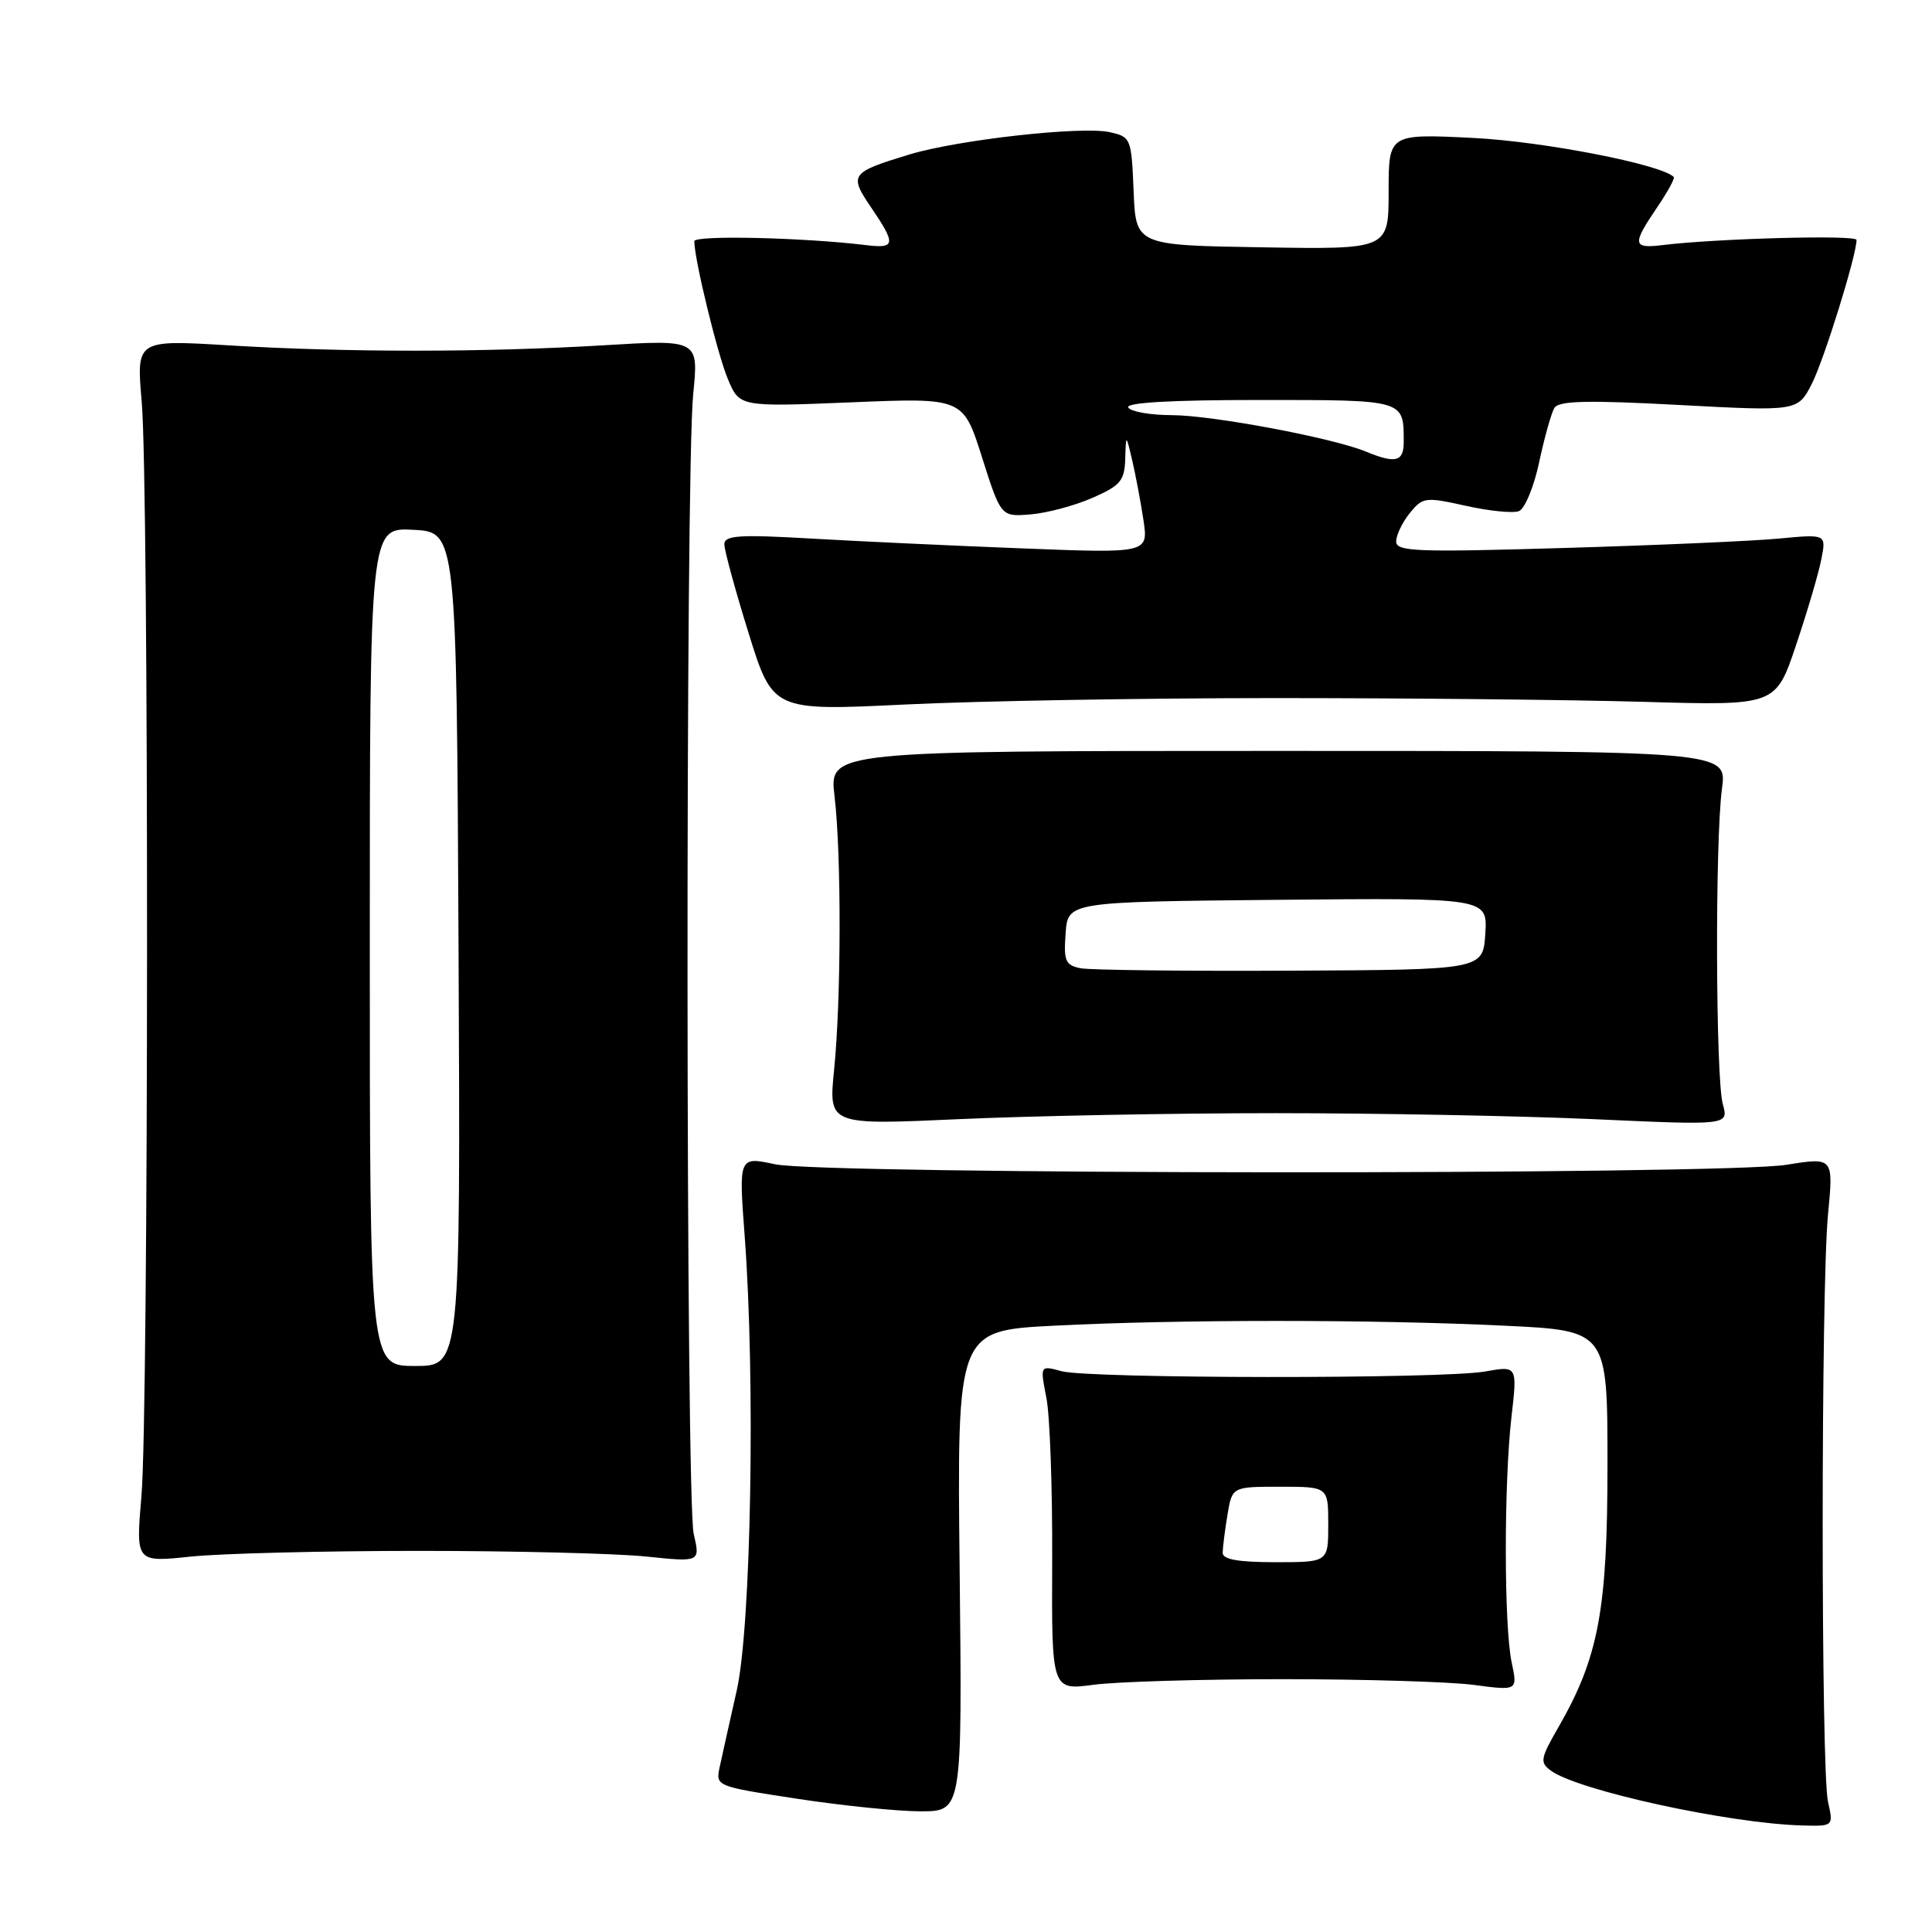<?xml version="1.0" encoding="UTF-8" standalone="no"?>
<!DOCTYPE svg PUBLIC "-//W3C//DTD SVG 1.1//EN" "http://www.w3.org/Graphics/SVG/1.1/DTD/svg11.dtd" >
<svg xmlns="http://www.w3.org/2000/svg" xmlns:xlink="http://www.w3.org/1999/xlink" version="1.1" viewBox="0 0 256 256">
 <g >
 <path fill="currentColor"
d=" M 242.22 238.75 C 241.28 234.53 241.28 170.79 242.22 160.92 C 242.95 153.34 242.95 153.34 236.72 154.34 C 228.23 155.71 109.06 155.65 102.69 154.27 C 97.88 153.24 97.88 153.24 98.68 163.87 C 100.10 182.90 99.53 215.57 97.62 224.00 C 96.69 228.12 95.68 232.67 95.37 234.10 C 94.81 236.69 94.81 236.69 105.66 238.35 C 111.62 239.26 118.97 240.01 122.00 240.01 C 127.50 240.00 127.50 240.00 127.16 208.16 C 126.81 176.32 126.81 176.32 139.66 175.66 C 156.12 174.82 181.93 174.82 199.34 175.66 C 213.00 176.31 213.00 176.31 213.00 194.05 C 213.00 213.38 211.83 219.62 206.44 228.97 C 204.11 233.02 204.02 233.54 205.50 234.62 C 209.09 237.25 229.02 241.60 238.72 241.88 C 242.95 242.00 242.95 242.00 242.22 238.75 Z  M 170.00 222.50 C 180.72 222.50 192.11 222.84 195.30 223.26 C 201.10 224.03 201.10 224.03 200.30 220.26 C 199.28 215.45 199.27 196.52 200.28 187.73 C 201.06 180.97 201.06 180.97 196.78 181.73 C 191.21 182.73 144.36 182.69 140.65 181.69 C 137.81 180.91 137.81 180.91 138.65 185.21 C 139.12 187.57 139.46 197.26 139.42 206.74 C 139.34 223.98 139.34 223.98 144.92 223.24 C 147.99 222.83 159.28 222.50 170.00 222.50 Z  M 55.50 205.50 C 68.15 205.50 81.71 205.84 85.64 206.25 C 92.79 206.99 92.79 206.99 91.92 203.25 C 90.87 198.75 90.81 62.60 91.85 52.25 C 92.58 44.99 92.58 44.99 80.04 45.75 C 64.15 46.70 45.92 46.71 30.28 45.76 C 18.06 45.02 18.06 45.02 18.78 53.26 C 19.74 64.24 19.71 187.11 18.74 198.26 C 17.99 207.02 17.99 207.02 25.24 206.26 C 29.23 205.84 42.85 205.50 55.50 205.50 Z  M 169.00 147.50 C 182.47 147.50 201.50 147.86 211.28 148.30 C 229.06 149.11 229.06 149.11 228.28 146.30 C 227.33 142.87 227.24 111.41 228.17 104.50 C 228.85 99.50 228.85 99.50 169.35 99.50 C 109.86 99.50 109.86 99.50 110.58 105.50 C 111.50 113.21 111.47 132.42 110.52 141.79 C 109.79 149.08 109.79 149.08 127.14 148.29 C 136.69 147.86 155.53 147.50 169.00 147.50 Z  M 169.00 92.50 C 186.32 92.50 208.33 92.72 217.90 93.00 C 235.29 93.50 235.29 93.50 237.98 85.50 C 239.46 81.10 240.97 75.99 241.33 74.13 C 242.00 70.77 242.00 70.77 235.75 71.36 C 232.31 71.69 219.49 72.25 207.25 72.61 C 187.68 73.19 185.00 73.09 185.00 71.75 C 185.00 70.91 185.81 69.22 186.80 67.99 C 188.52 65.87 188.86 65.83 194.22 67.02 C 197.30 67.71 200.47 68.03 201.26 67.73 C 202.04 67.43 203.26 64.50 203.95 61.23 C 204.65 57.95 205.56 54.72 205.97 54.04 C 206.56 53.10 210.38 53.01 222.47 53.66 C 238.21 54.50 238.21 54.50 240.08 50.85 C 241.70 47.66 246.00 33.84 246.00 31.79 C 246.00 31.10 227.52 31.59 220.25 32.48 C 216.33 32.96 216.25 32.38 219.55 27.52 C 220.95 25.46 221.96 23.62 221.78 23.45 C 220.12 21.78 204.53 18.75 195.25 18.28 C 184.00 17.72 184.00 17.72 184.00 25.38 C 184.00 33.05 184.00 33.05 167.25 32.77 C 150.50 32.50 150.50 32.50 150.21 25.32 C 149.92 18.31 149.85 18.13 147.03 17.51 C 143.30 16.69 126.94 18.52 120.50 20.47 C 112.68 22.85 112.47 23.14 115.43 27.49 C 118.75 32.38 118.67 32.96 114.75 32.48 C 106.47 31.47 92.00 31.14 92.00 31.96 C 92.00 34.35 95.06 46.92 96.44 50.21 C 97.99 53.92 97.99 53.92 112.81 53.31 C 127.62 52.70 127.62 52.70 130.12 60.59 C 132.63 68.48 132.63 68.48 136.56 68.16 C 138.73 67.98 142.41 67.00 144.75 65.97 C 148.47 64.34 149.01 63.70 149.10 60.81 C 149.20 57.50 149.20 57.50 150.02 60.98 C 150.47 62.90 151.14 66.46 151.51 68.89 C 152.17 73.32 152.17 73.32 135.34 72.66 C 126.08 72.30 113.44 71.71 107.25 71.35 C 97.97 70.81 96.00 70.95 95.98 72.10 C 95.97 72.87 97.41 78.16 99.18 83.85 C 102.40 94.20 102.40 94.20 119.95 93.35 C 129.60 92.88 151.68 92.50 169.00 92.50 Z  M 162.01 205.75 C 162.02 205.06 162.30 202.81 162.64 200.75 C 163.26 197.00 163.26 197.00 169.63 197.00 C 176.00 197.00 176.00 197.00 176.00 202.00 C 176.00 207.00 176.00 207.00 169.00 207.00 C 164.06 207.00 162.00 206.63 162.01 205.75 Z  M 49.00 125.45 C 49.00 69.90 49.00 69.90 54.75 70.20 C 60.50 70.50 60.50 70.50 60.76 125.75 C 61.02 181.00 61.02 181.00 55.01 181.00 C 49.00 181.00 49.00 181.00 49.00 125.45 Z  M 143.20 128.30 C 141.17 127.90 140.93 127.35 141.20 123.67 C 141.50 119.50 141.50 119.50 169.31 119.23 C 197.11 118.97 197.11 118.97 196.81 123.73 C 196.50 128.50 196.50 128.50 171.00 128.62 C 156.97 128.69 144.46 128.54 143.20 128.30 Z  M 181.00 59.84 C 176.59 58.02 160.67 55.03 155.31 55.01 C 152.45 55.01 149.84 54.55 149.50 54.00 C 149.10 53.35 155.12 53.00 166.83 53.00 C 186.25 53.00 186.00 52.93 186.00 58.58 C 186.00 61.19 184.92 61.46 181.00 59.84 Z "/>
</g>
</svg>